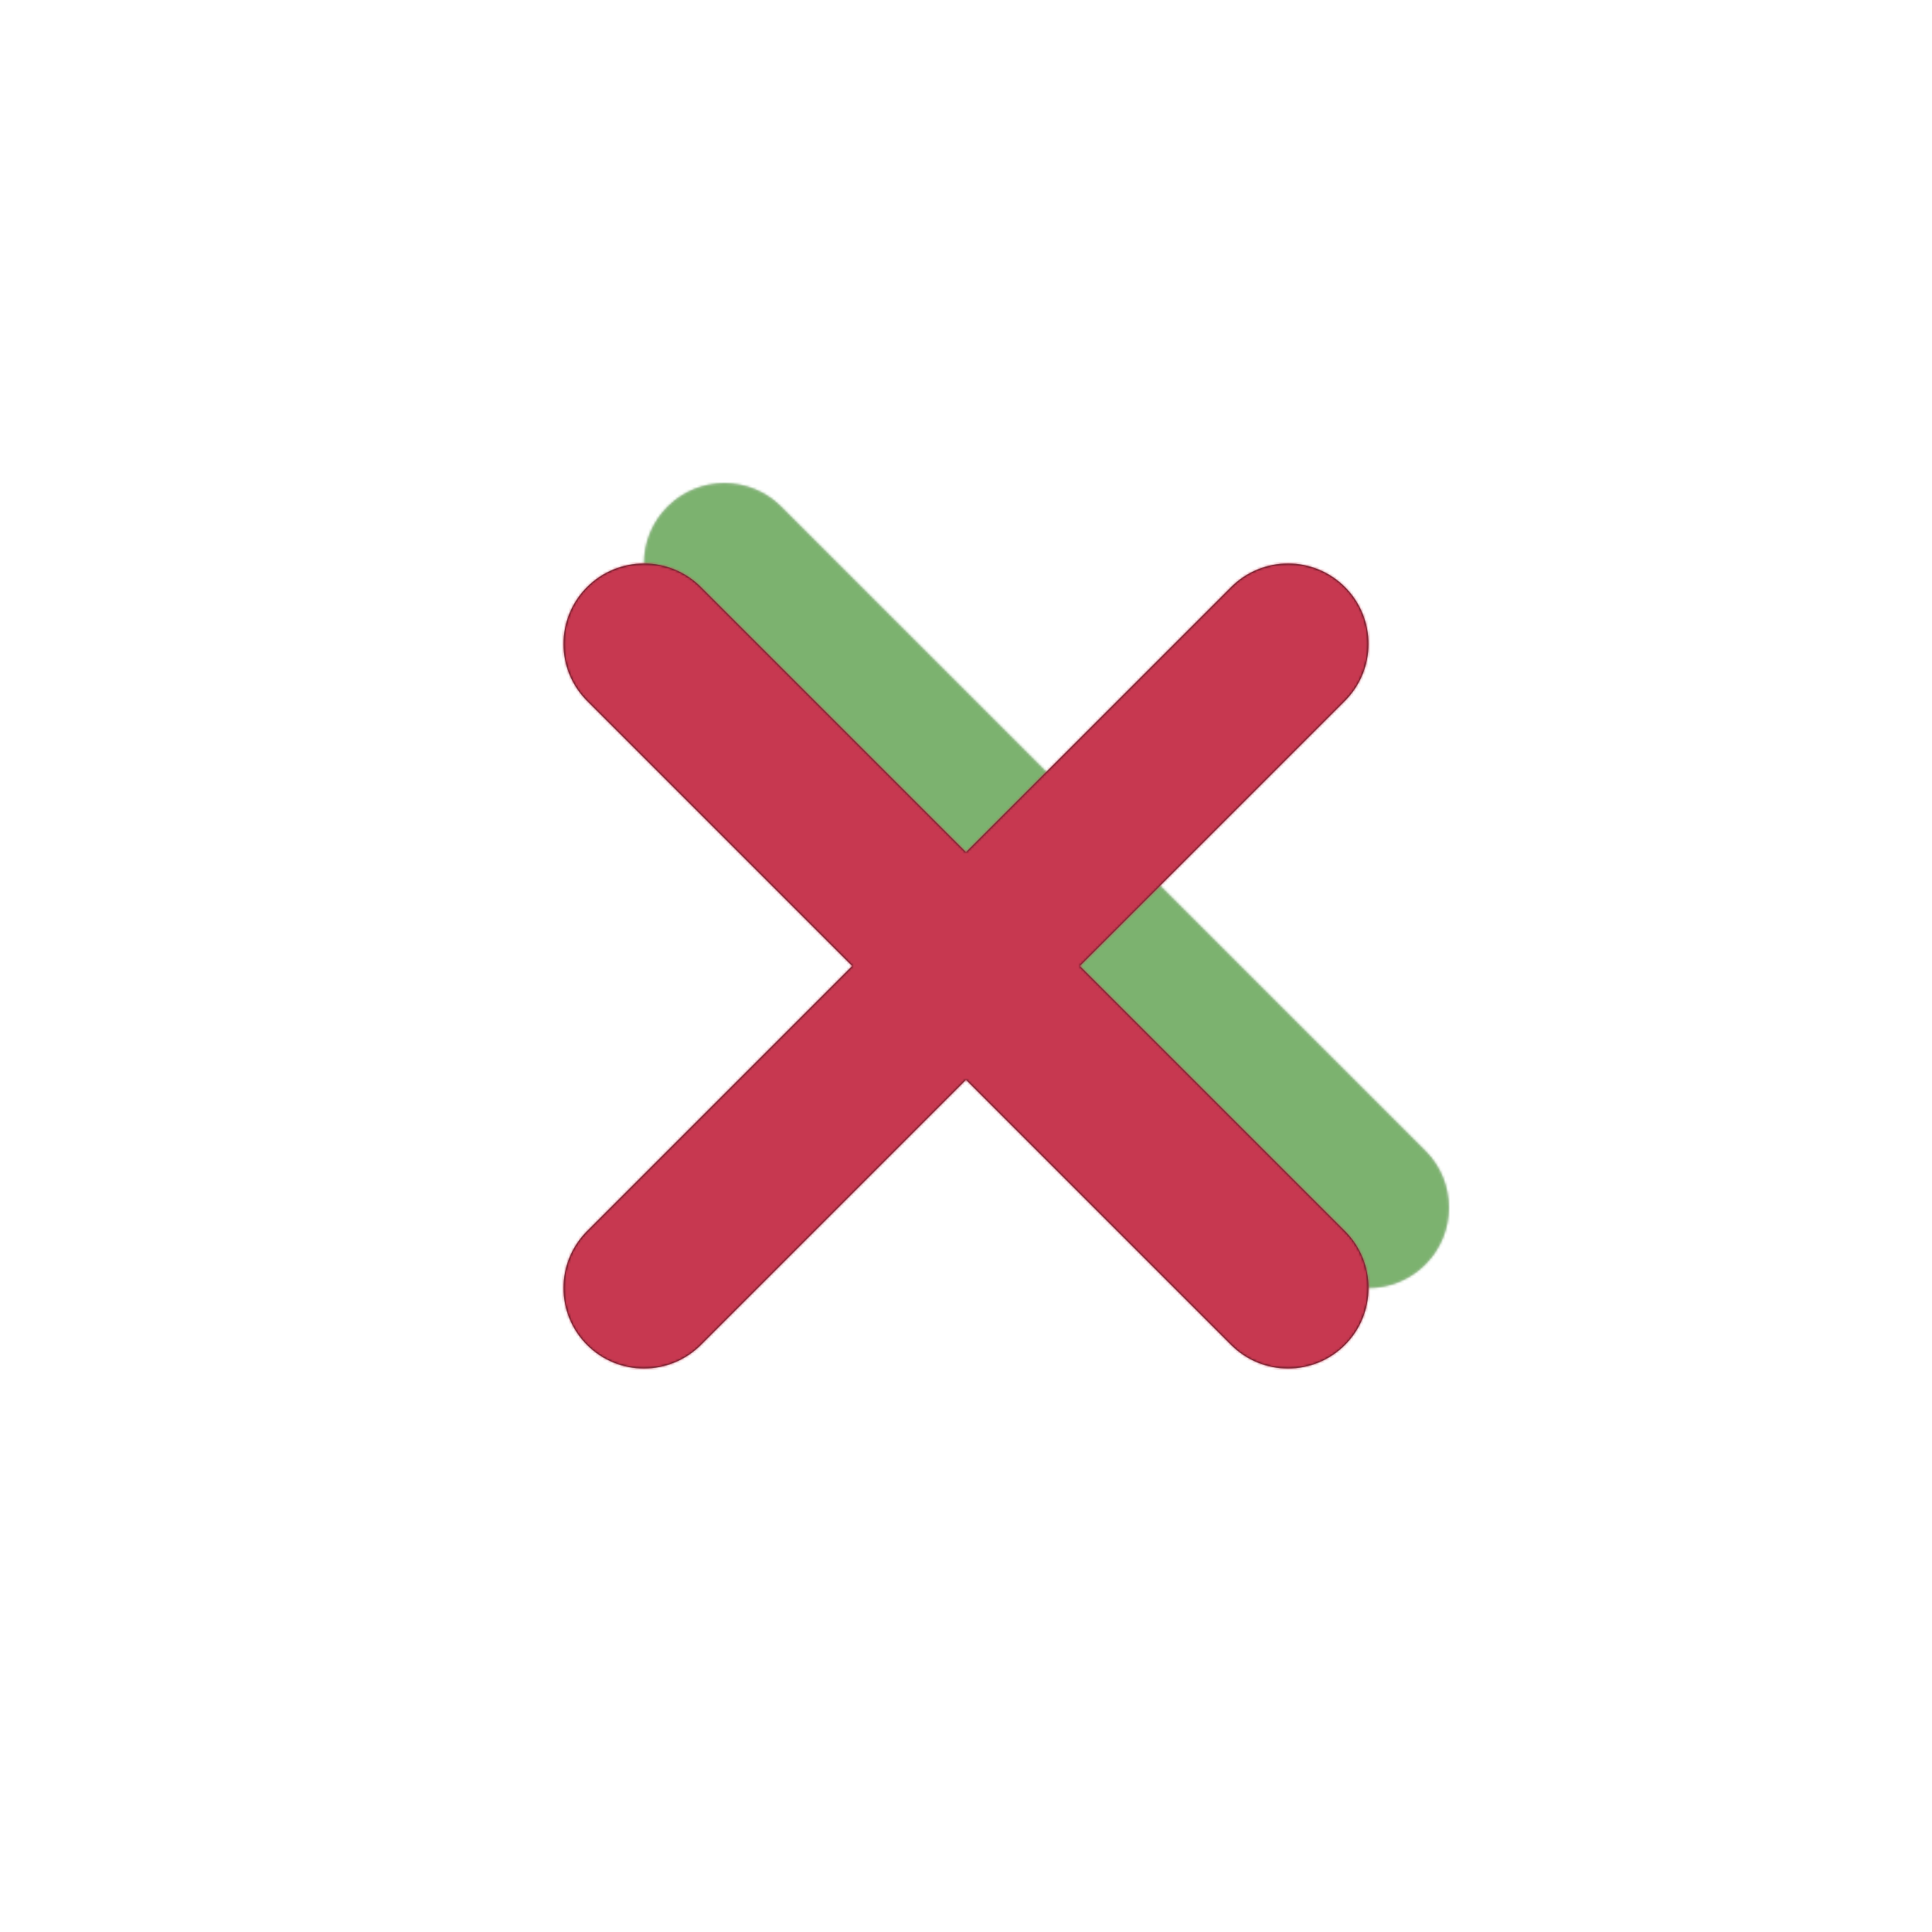<?xml version="1.0" encoding="UTF-8"?>
<svg id="Calque_1" xmlns="http://www.w3.org/2000/svg" xmlns:xlink="http://www.w3.org/1999/xlink" version="1.1" viewBox="0 0 800 800">
  <!-- Generator: Adobe Illustrator 29.1.0, SVG Export Plug-In . SVG Version: 2.1.0 Build 142)  -->
  <defs>
    <style>
      .st0 {
        fill: #c73850;
      }

      .st1 {
        mask: url(#mask);
      }

      .st2 {
        fill: #fff;
        fill-rule: evenodd;
      }

      .st3 {
        mask: url(#mask-1);
      }

      .st4 {
        fill: #d8d8d8;
      }

      .st5 {
        fill: #7cb26f;
      }
    </style>
    <mask id="mask" x="0" y="0" width="800" height="800" maskUnits="userSpaceOnUse">
      <g id="cross-b">
        <path id="cross-a1" data-name="cross-a" class="st2" d="M276.4,256.9c-13-13-13-34.1,0-47.1,13-13,34.1-13,47.1,0l266.7,266.7c13,13,13,34.1,0,47.1-13,13-34.1,13-47.1,0l-266.7-266.7Z"/>
      </g>
    </mask>
    <mask id="mask-1" x="0" y="0" width="800" height="800" maskUnits="userSpaceOnUse">
      <g id="cross-d">
        <path id="cross-c1" data-name="cross-c" class="st2" d="M400,447.1l-109.8,109.8c-13,13-34.1,13-47.1,0-13-13-13-34.1,0-47.1l109.8-109.8-109.8-109.8c-13-13-13-34.1,0-47.1,13-13,34.1-13,47.1,0l109.8,109.8,109.8-109.8c13-13,34.1-13,47.1,0,13,13,13,34.1,0,47.1l-109.8,109.8,109.8,109.8c13,13,13,34.1,0,47.1-13,13-34.1,13-47.1,0l-109.8-109.8Z"/>
      </g>
    </mask>
  </defs>
  <g>
    <path id="cross-a" class="st4" d="M276.4,256.9c-13-13-13-34.1,0-47.1,13-13,34.1-13,47.1,0l266.7,266.7c13,13,13,34.1,0,47.1-13,13-34.1,13-47.1,0l-266.7-266.7Z"/>
    <g class="st1">
      <rect class="st5" width="800" height="800"/>
    </g>
  </g>
  <g>
    <path id="cross-c" d="M400,447.1l-109.8,109.8c-13,13-34.1,13-47.1,0-13-13-13-34.1,0-47.1l109.8-109.8-109.8-109.8c-13-13-13-34.1,0-47.1,13-13,34.1-13,47.1,0l109.8,109.8,109.8-109.8c13-13,34.1-13,47.1,0,13,13,13,34.1,0,47.1l-109.8,109.8,109.8,109.8c13,13,13,34.1,0,47.1-13,13-34.1,13-47.1,0l-109.8-109.8Z"/>
    <g class="st3">
      <rect class="st0" x="0" y="0" width="800" height="800"/>
    </g>
  </g>
</svg>